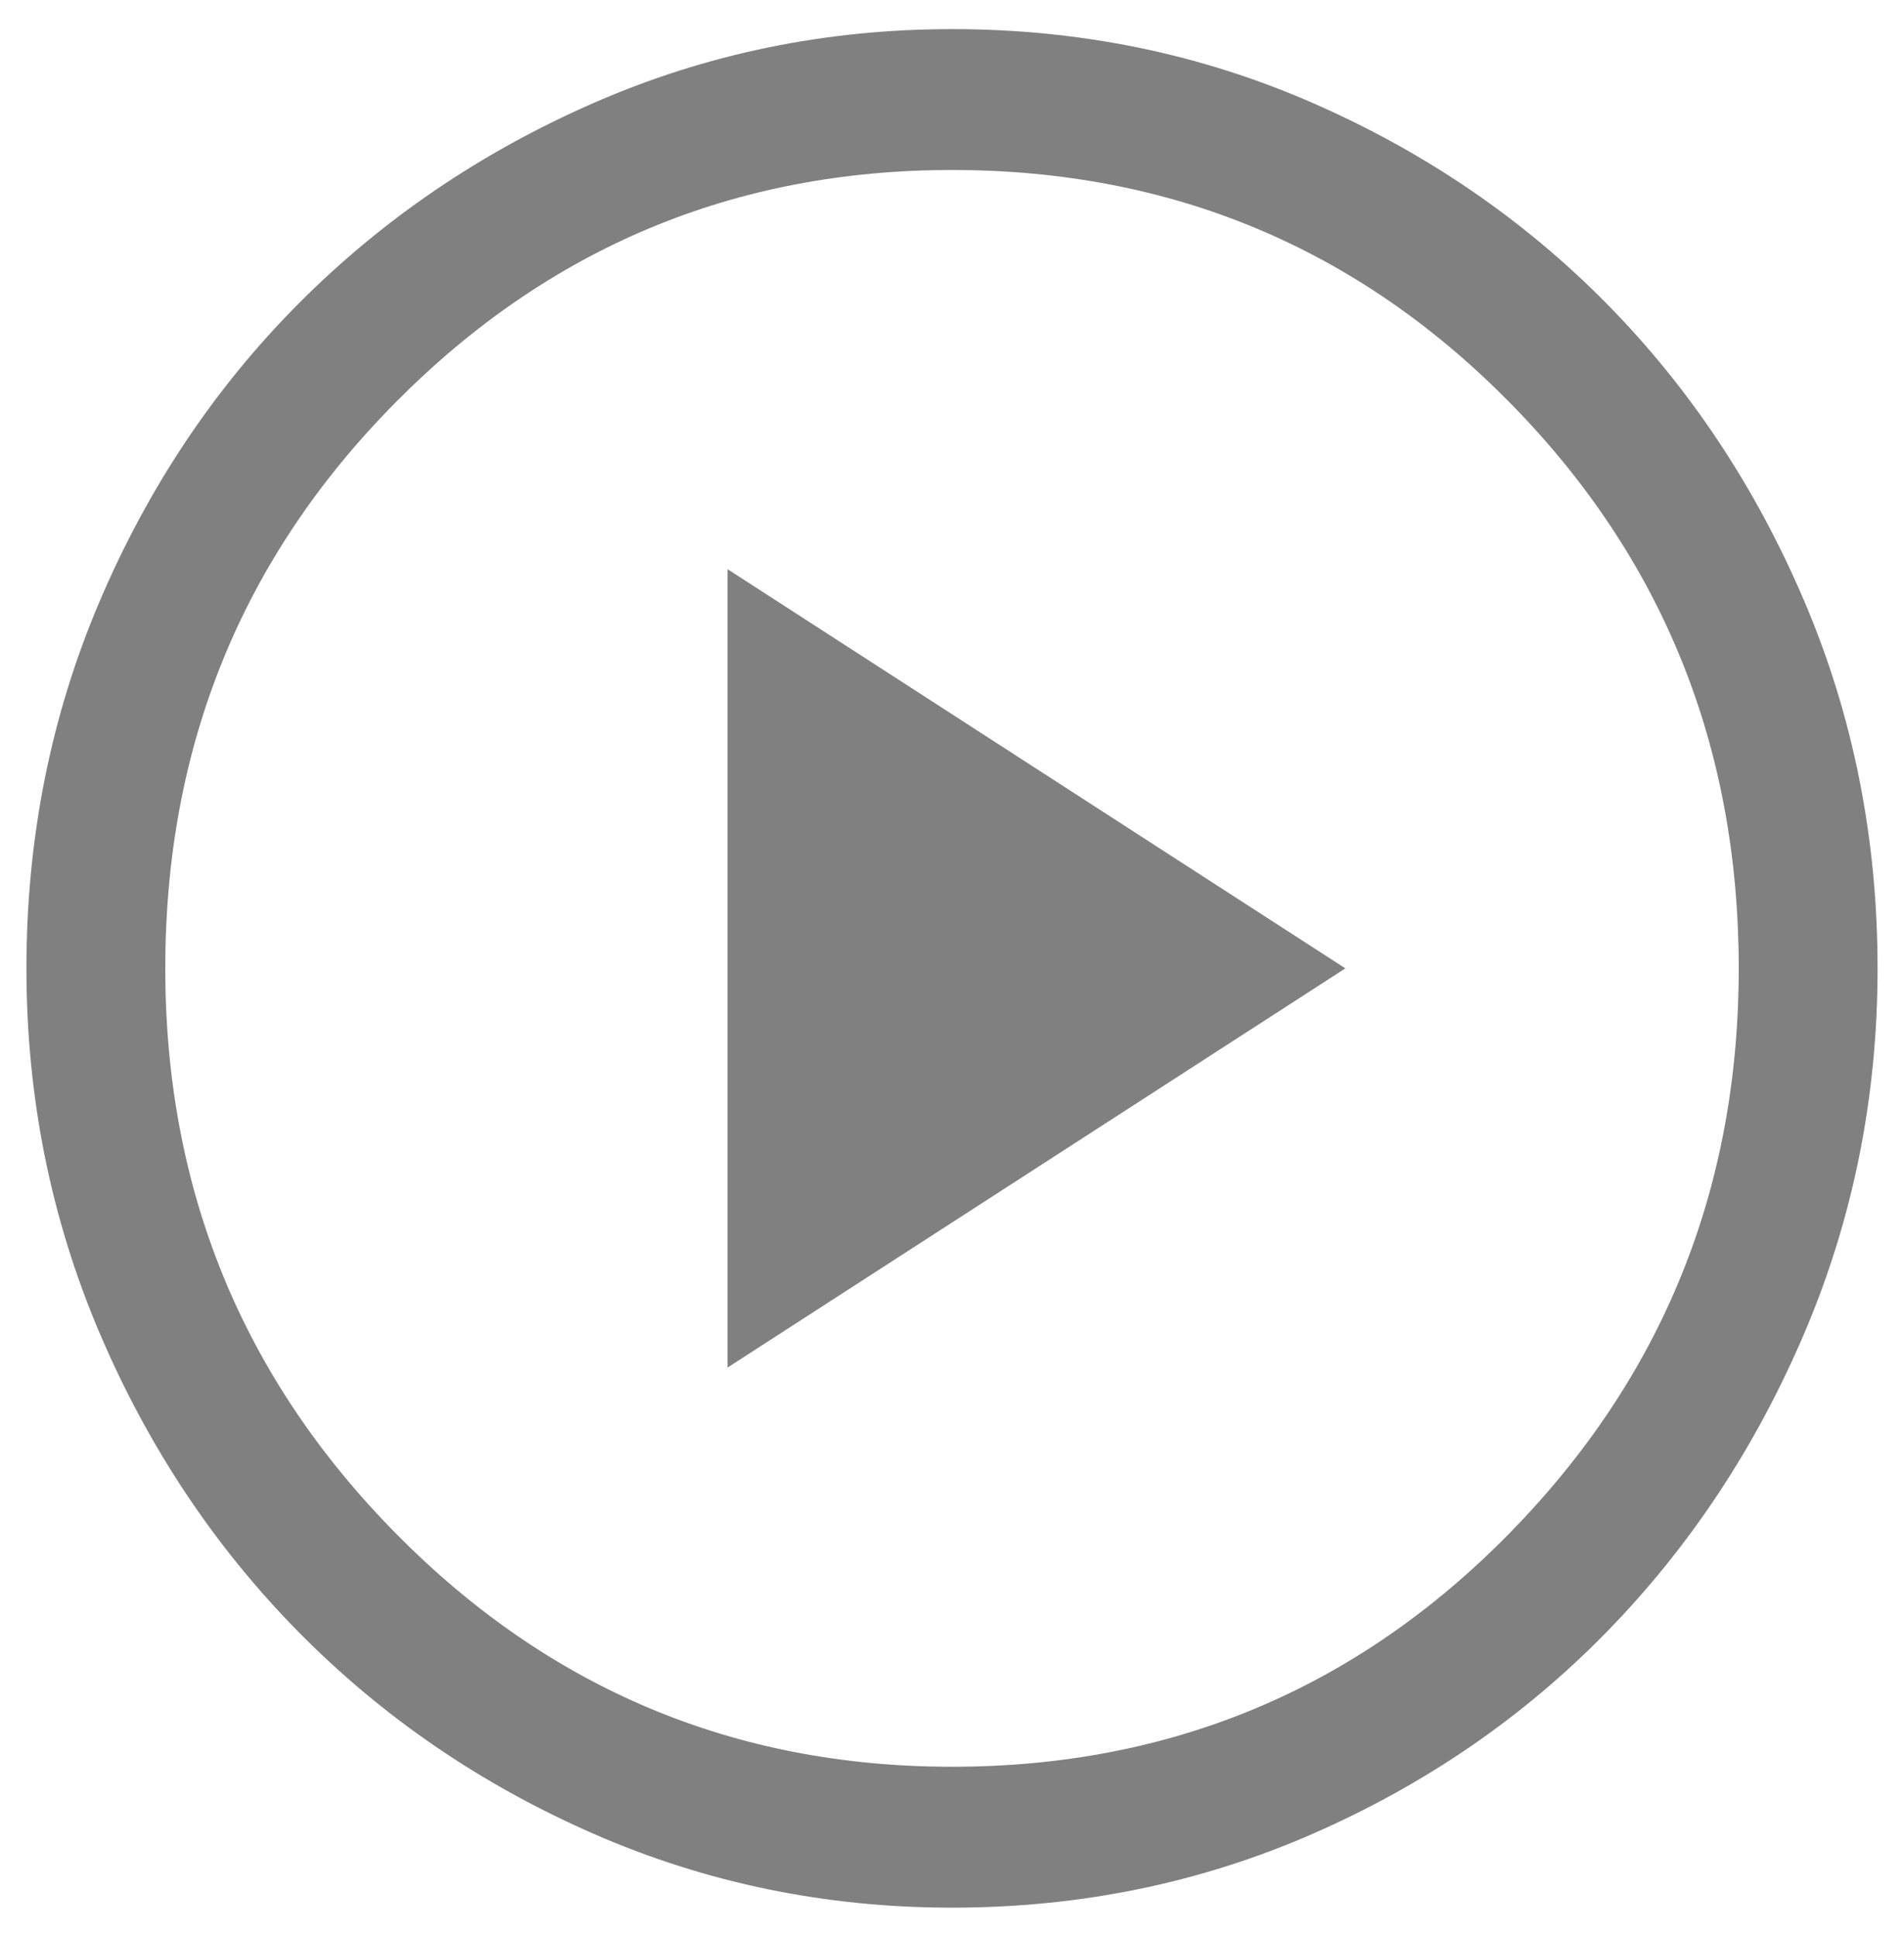 <svg width="60" height="61" viewBox="0 0 60 61" fill="none" xmlns="http://www.w3.org/2000/svg">
<path d="M22.927 43.073L42.396 30.5L22.927 17.927V43.073ZM30 60.084C26.014 60.084 22.247 59.307 18.698 57.754C15.149 56.201 12.05 54.081 9.401 51.394C6.752 48.706 4.662 45.563 3.13 41.964C1.599 38.365 0.833 34.543 0.833 30.5C0.833 26.408 1.599 22.562 3.13 18.963C4.662 15.364 6.752 12.233 9.401 9.57C12.05 6.908 15.149 4.8 18.698 3.247C22.247 1.694 26.014 0.917 30 0.917C34.035 0.917 37.827 1.694 41.375 3.247C44.924 4.8 48.011 6.908 50.636 9.57C53.261 12.233 55.339 15.364 56.87 18.963C58.401 22.562 59.167 26.408 59.167 30.5C59.167 34.543 58.401 38.365 56.87 41.964C55.339 45.563 53.261 48.706 50.636 51.394C48.011 54.081 44.924 56.201 41.375 57.754C37.827 59.307 34.035 60.084 30 60.084ZM30 55.646C36.903 55.646 42.761 53.193 47.573 48.287C52.386 43.381 54.792 37.452 54.792 30.5C54.792 23.499 52.386 17.558 47.573 12.676C42.761 7.795 36.903 5.354 30 5.354C23.146 5.354 17.3 7.795 12.464 12.676C7.627 17.558 5.208 23.499 5.208 30.5C5.208 37.452 7.627 43.381 12.464 48.287C17.3 53.193 23.146 55.646 30 55.646Z" fill="#808080"/>
</svg>
